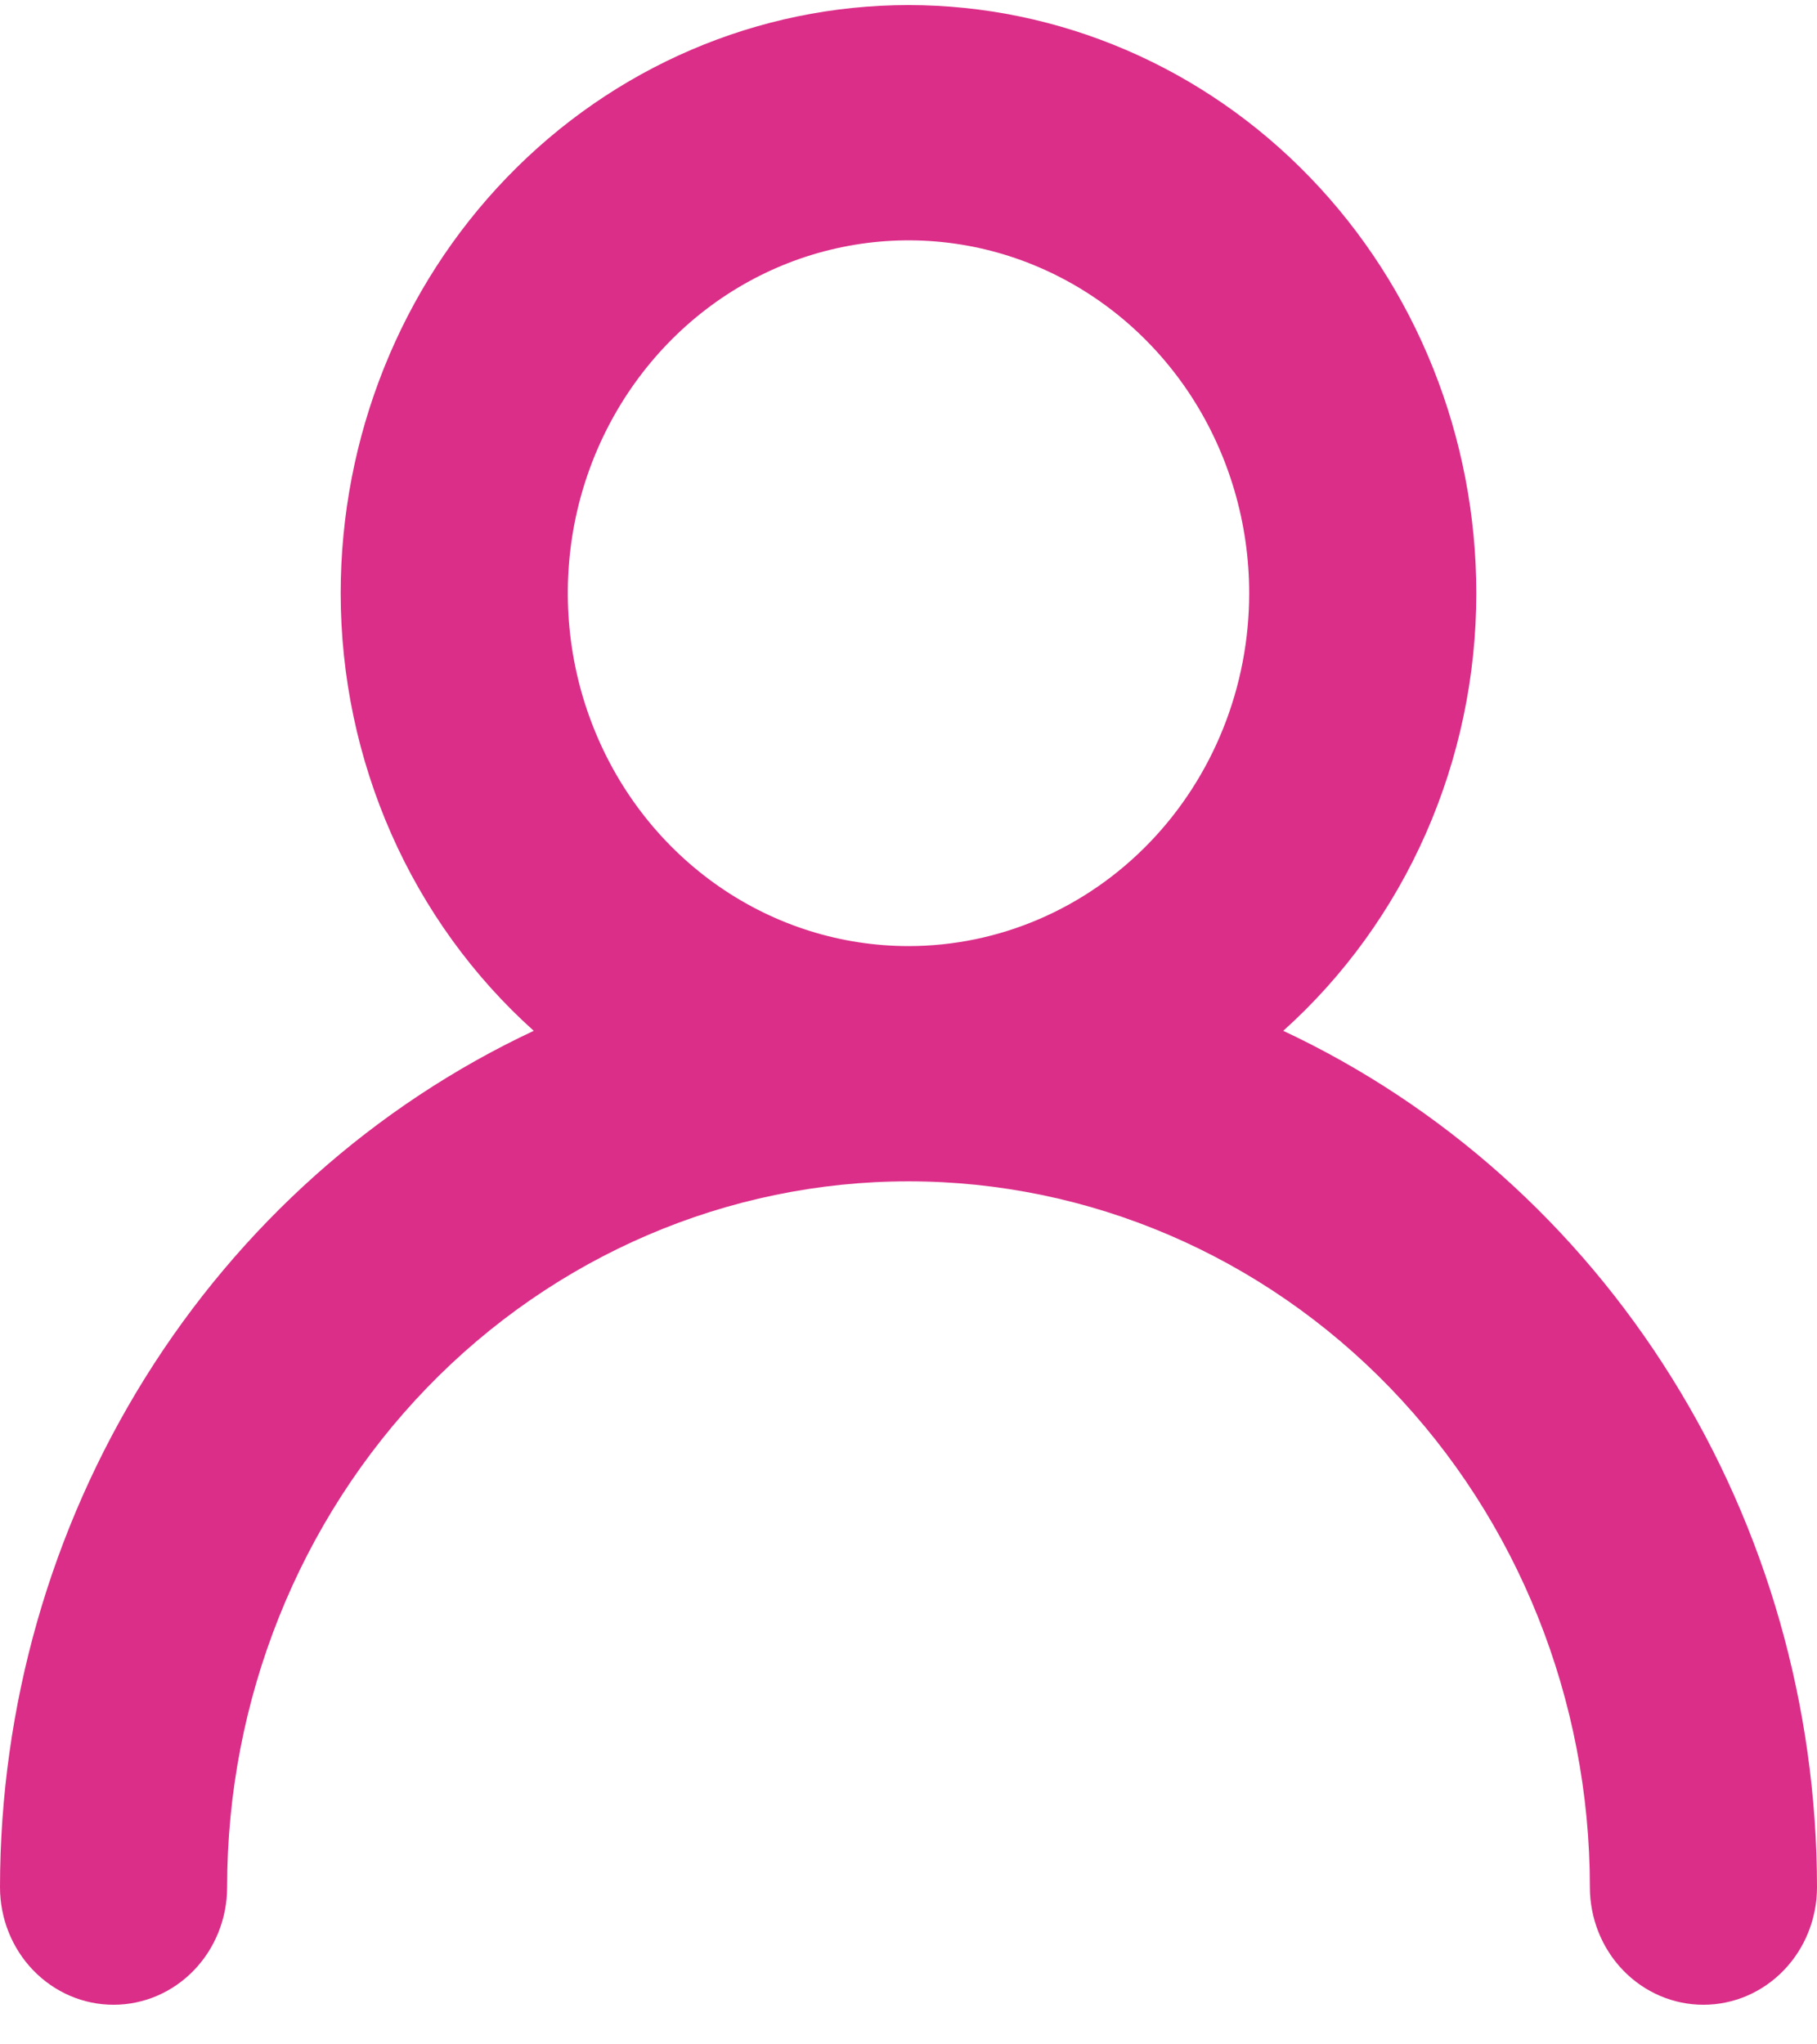 <svg width="24" height="27" viewBox="0 0 24 27" fill="none" xmlns="http://www.w3.org/2000/svg">
<path d="M16.95 13.614C17.75 12.896 18.392 12.009 18.832 11.012C19.272 10.014 19.5 8.931 19.5 7.835C19.5 5.775 18.71 3.799 17.303 2.342C15.897 0.885 13.989 0.067 12 0.067C10.011 0.067 8.103 0.885 6.697 2.342C5.29 3.799 4.5 5.775 4.5 7.835C4.5 8.931 4.728 10.014 5.168 11.012C5.608 12.009 6.25 12.896 7.05 13.614C4.95 14.599 3.169 16.189 1.918 18.195C0.668 20.2 0.002 22.536 0 24.924C0 25.336 0.158 25.731 0.439 26.022C0.721 26.314 1.102 26.477 1.5 26.477C1.898 26.477 2.279 26.314 2.561 26.022C2.842 25.731 3 25.336 3 24.924C3 22.451 3.948 20.081 5.636 18.332C7.324 16.584 9.613 15.602 12 15.602C14.387 15.602 16.676 16.584 18.364 18.332C20.052 20.081 21 22.451 21 24.924C21 25.336 21.158 25.731 21.439 26.022C21.721 26.314 22.102 26.477 22.5 26.477C22.898 26.477 23.279 26.314 23.561 26.022C23.842 25.731 24 25.336 24 24.924C23.998 22.536 23.332 20.2 22.081 18.195C20.831 16.189 19.05 14.599 16.95 13.614ZM12 12.495C11.11 12.495 10.24 12.222 9.5 11.71C8.76 11.198 8.183 10.47 7.843 9.618C7.502 8.767 7.413 7.829 7.586 6.925C7.76 6.021 8.189 5.191 8.818 4.539C9.447 3.887 10.249 3.443 11.122 3.264C11.995 3.084 12.9 3.176 13.722 3.529C14.544 3.882 15.247 4.479 15.742 5.245C16.236 6.012 16.5 6.913 16.5 7.835C16.5 9.071 16.026 10.256 15.182 11.13C14.338 12.004 13.194 12.495 12 12.495Z" fill="#DB2E88"/>
</svg>
